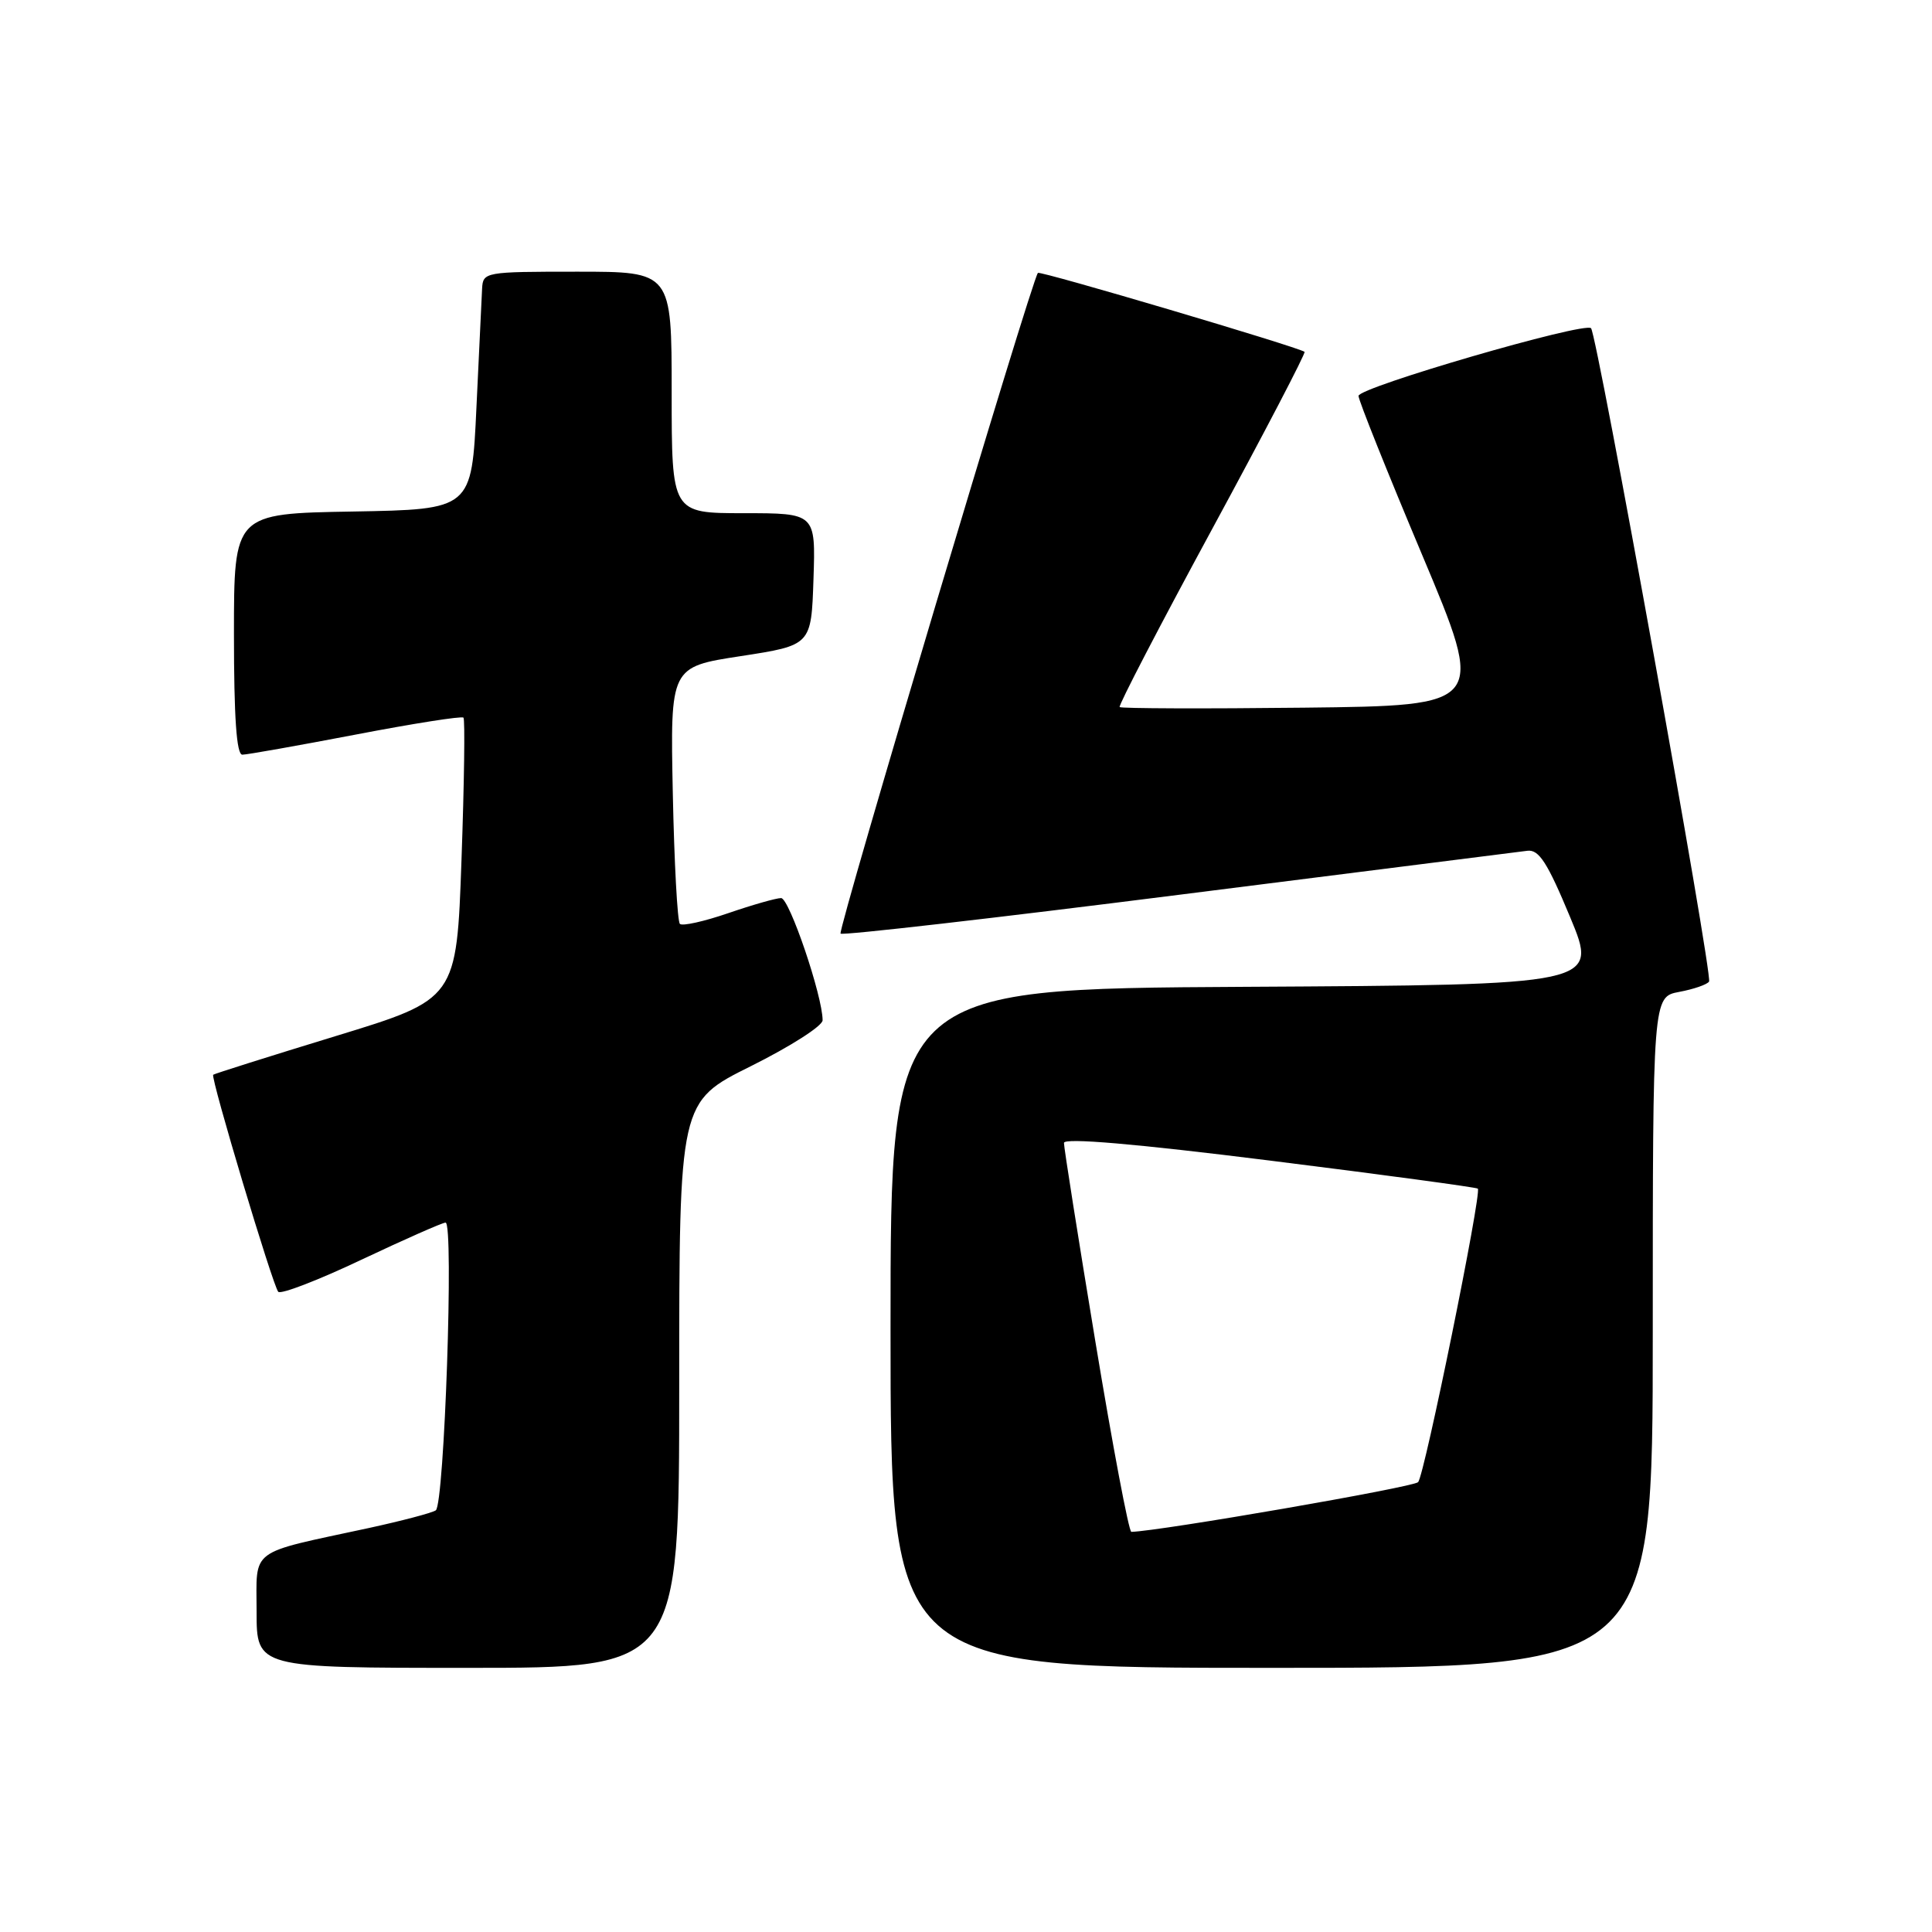 <?xml version="1.0" encoding="UTF-8" standalone="no"?>
<!DOCTYPE svg PUBLIC "-//W3C//DTD SVG 1.1//EN" "http://www.w3.org/Graphics/SVG/1.1/DTD/svg11.dtd" >
<svg xmlns="http://www.w3.org/2000/svg" xmlns:xlink="http://www.w3.org/1999/xlink" version="1.1" viewBox="0 0 256 256">
 <g >
 <path fill="currentColor"
d=" M 90.00 183.49 C 90.00 145.99 90.00 145.99 99.50 141.27 C 104.72 138.67 109.00 135.94 109.00 135.19 C 109.00 131.99 104.59 119.00 103.50 119.00 C 102.85 119.00 99.69 119.90 96.49 121.00 C 93.29 122.10 90.41 122.74 90.09 122.42 C 89.76 122.10 89.34 114.31 89.15 105.10 C 88.81 88.37 88.81 88.37 98.15 86.94 C 107.50 85.50 107.50 85.50 107.79 76.75 C 108.08 68.00 108.08 68.00 98.54 68.00 C 89.00 68.00 89.00 68.00 89.00 52.00 C 89.00 36.00 89.00 36.00 76.50 36.00 C 64.24 36.00 64.00 36.04 63.88 38.25 C 63.82 39.49 63.48 46.58 63.13 54.00 C 62.50 67.50 62.50 67.50 46.75 67.78 C 31.00 68.05 31.00 68.05 31.00 84.03 C 31.00 95.04 31.34 100.00 32.11 100.00 C 32.72 100.00 39.47 98.80 47.11 97.34 C 54.76 95.87 61.19 94.86 61.41 95.09 C 61.63 95.31 61.51 103.80 61.15 113.95 C 60.50 132.39 60.50 132.39 44.50 137.28 C 35.70 139.97 28.39 142.28 28.25 142.41 C 27.88 142.79 36.16 170.40 36.87 171.17 C 37.22 171.54 42.18 169.63 47.89 166.92 C 53.61 164.22 58.63 162.00 59.04 162.00 C 60.16 162.00 58.88 199.39 57.74 200.13 C 57.21 200.48 53.20 201.53 48.83 202.48 C 32.78 205.94 34.00 205.03 34.00 213.55 C 34.00 221.00 34.00 221.00 62.00 221.00 C 90.00 221.00 90.00 221.00 90.00 183.49 Z  M 219.00 176.55 C 219.00 132.09 219.00 132.09 222.51 131.43 C 224.44 131.07 226.22 130.45 226.46 130.06 C 226.97 129.24 211.62 44.29 210.82 43.49 C 209.95 42.61 180.00 51.33 180.01 52.46 C 180.01 53.03 183.80 62.50 188.43 73.50 C 196.84 93.50 196.84 93.50 172.77 93.77 C 159.53 93.92 148.55 93.88 148.36 93.69 C 148.17 93.50 153.68 82.89 160.61 70.11 C 167.54 57.33 173.05 46.76 172.86 46.62 C 171.95 45.96 137.81 35.85 137.53 36.16 C 136.73 36.99 110.96 123.29 111.38 123.71 C 111.64 123.97 131.80 121.66 156.18 118.57 C 180.55 115.49 201.35 112.86 202.40 112.73 C 203.92 112.55 205.05 114.31 208.04 121.50 C 211.79 130.50 211.79 130.50 164.89 130.76 C 118.00 131.02 118.00 131.02 118.00 176.01 C 118.00 221.00 118.00 221.00 168.50 221.00 C 219.00 221.00 219.00 221.00 219.00 176.55 Z  M 145.14 177.75 C 142.84 163.86 140.97 152.02 140.98 151.44 C 140.99 150.74 150.43 151.55 168.25 153.78 C 183.24 155.65 195.64 157.33 195.82 157.50 C 196.37 158.03 188.76 195.45 187.91 196.39 C 187.32 197.06 153.77 202.87 149.91 202.98 C 149.58 202.99 147.44 191.64 145.14 177.75 Z "/>
</g>
</svg>